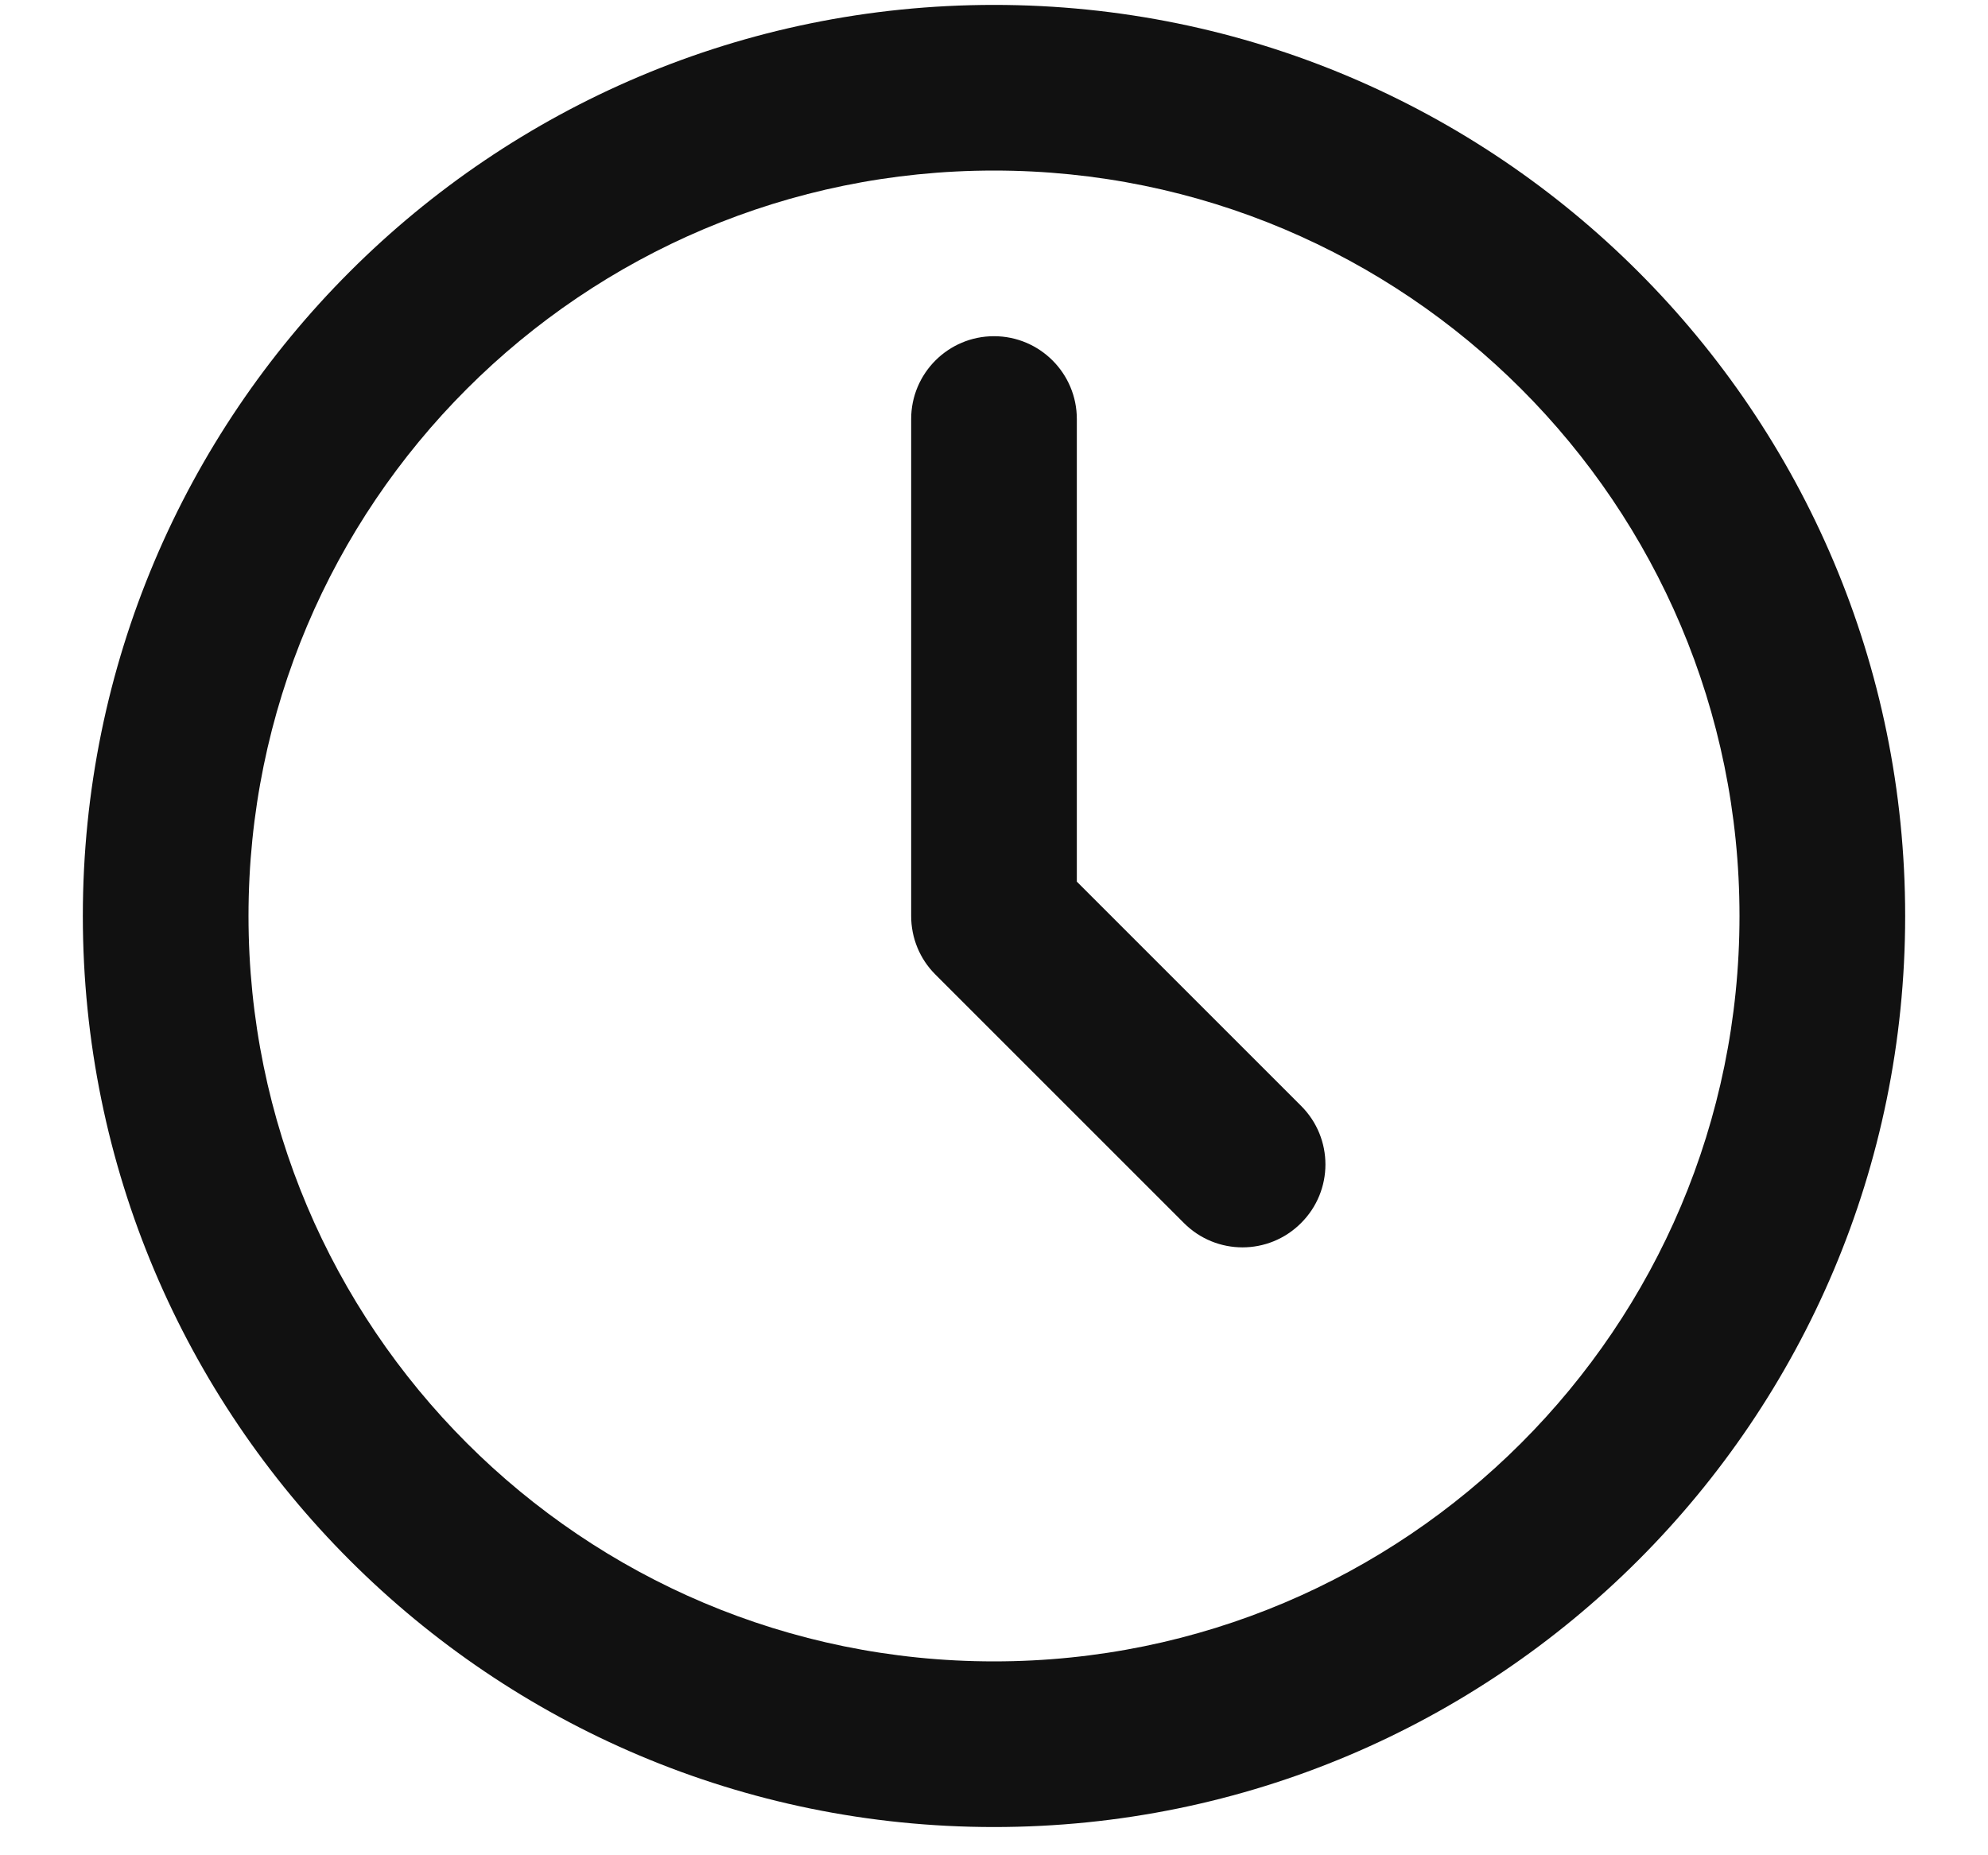 <svg width="15" height="14" viewBox="0 0 15 14" fill="none" xmlns="http://www.w3.org/2000/svg">
<path d="M7.5 0.037C11.297 0.037 14.375 3.115 14.375 6.912C14.375 10.709 11.297 13.787 7.5 13.787C3.703 13.787 0.625 10.709 0.625 6.912C0.625 3.115 3.703 0.037 7.5 0.037ZM7.5 1.287C4.393 1.287 1.875 3.806 1.875 6.912C1.875 10.019 4.393 12.537 7.5 12.537C10.607 12.537 13.125 10.019 13.125 6.912C13.125 3.806 10.607 1.287 7.5 1.287ZM7.5 2.537C7.845 2.537 8.125 2.817 8.125 3.162V6.653L9.817 8.345C10.062 8.589 10.062 8.985 9.817 9.229C9.573 9.474 9.177 9.474 8.933 9.229L7.058 7.354C6.94 7.237 6.875 7.078 6.875 6.912V3.162C6.875 2.817 7.155 2.537 7.5 2.537Z" fill="#111111"/>
<mask id="mask0_270_25436" style="mask-type:luminance" maskUnits="userSpaceOnUse" x="0" y="0" width="15" height="14">
<path d="M7.5 0.037C11.297 0.037 14.375 3.115 14.375 6.912C14.375 10.709 11.297 13.787 7.5 13.787C3.703 13.787 0.625 10.709 0.625 6.912C0.625 3.115 3.703 0.037 7.5 0.037ZM7.5 1.287C4.393 1.287 1.875 3.806 1.875 6.912C1.875 10.019 4.393 12.537 7.5 12.537C10.607 12.537 13.125 10.019 13.125 6.912C13.125 3.806 10.607 1.287 7.5 1.287ZM7.5 2.537C7.845 2.537 8.125 2.817 8.125 3.162V6.653L9.817 8.345C10.062 8.589 10.062 8.985 9.817 9.229C9.573 9.474 9.177 9.474 8.933 9.229L7.058 7.354C6.94 7.237 6.875 7.078 6.875 6.912V3.162C6.875 2.817 7.155 2.537 7.5 2.537Z" fill="white"/>
</mask>
<g mask="url(#mask0_270_25436)">
</g>
</svg>
